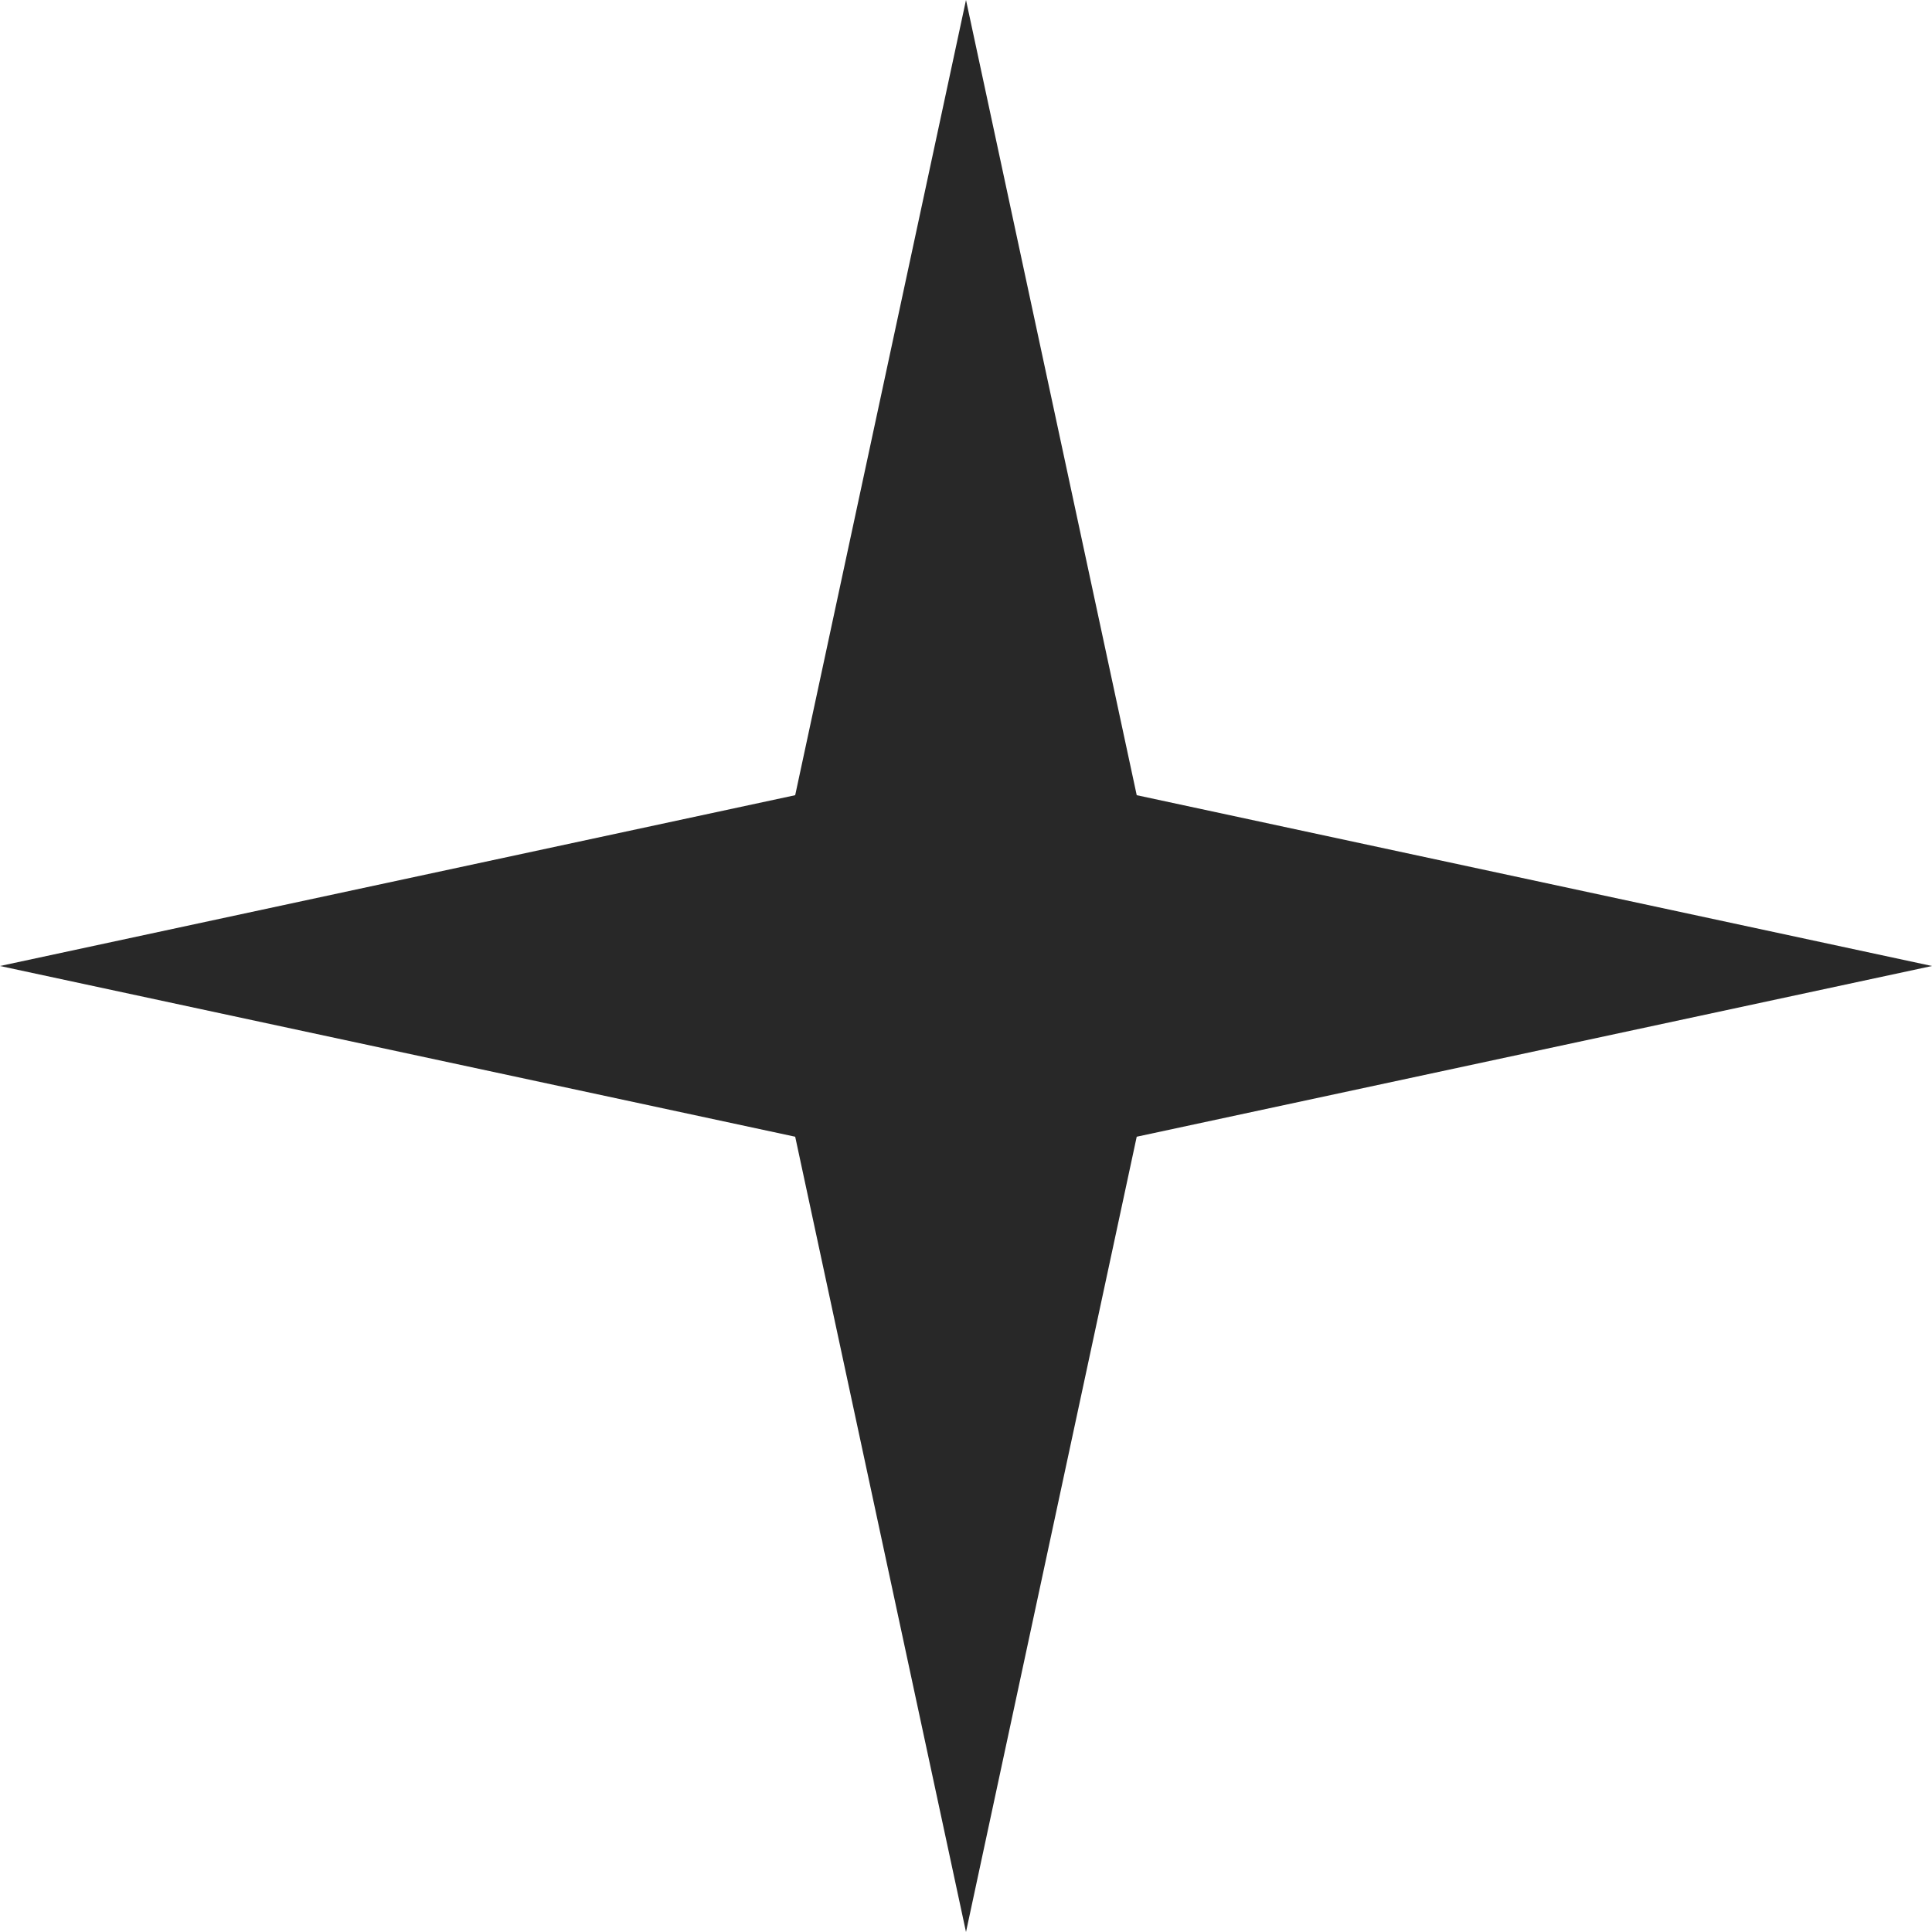 <svg width="22" height="22" viewBox="0 0 22 22" fill="none" xmlns="http://www.w3.org/2000/svg">
<path d="M11 0L12.944 9.055L22 11L12.944 12.944L11 22L9.055 12.944L0 11L9.055 9.055L11 0Z" fill="#282828"/>
</svg>
